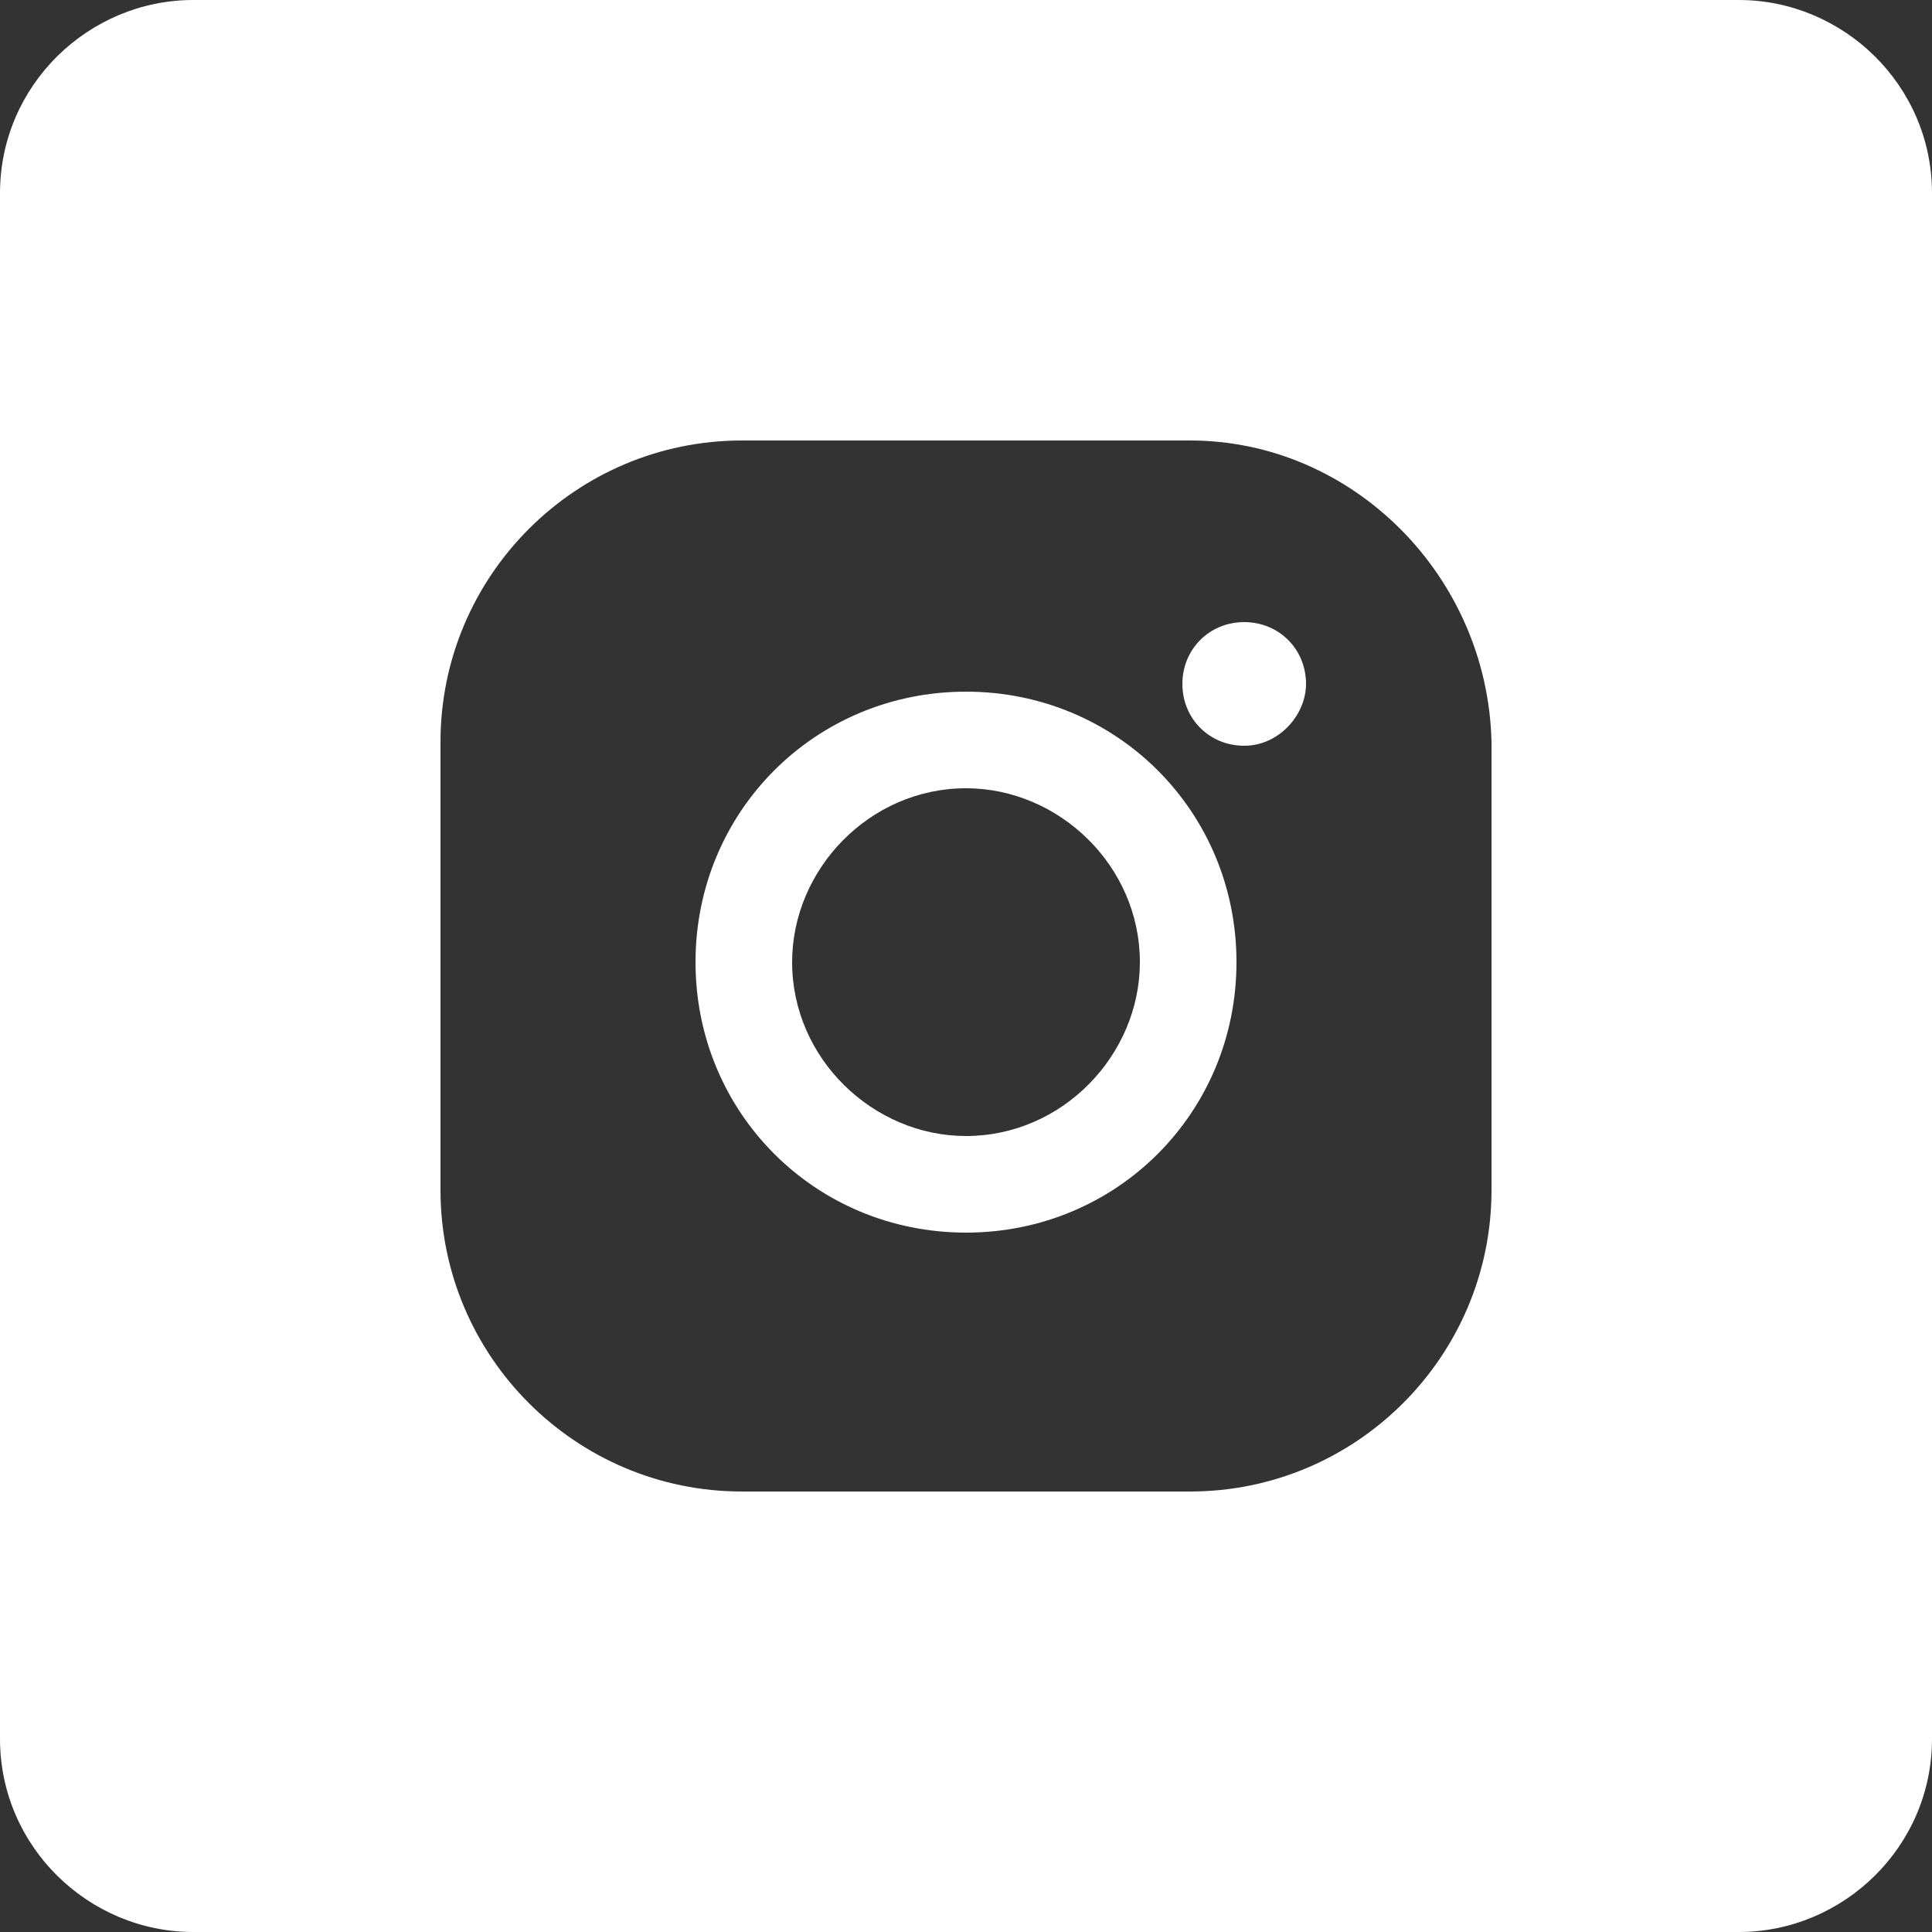 <svg xmlns="http://www.w3.org/2000/svg" viewBox="0 0 50 50" enable-background="new 0 0 50 50"><rect x="0" y="0" width="50" height="50" fill="#333333" stroke="none"/><g fill="#fff"><path d="M32.2 16.1c-.9 0-1.6.7-1.6 1.6 0 .9.7 1.6 1.6 1.6.9 0 1.6-.8 1.6-1.6 0-.9-.7-1.6-1.6-1.6zM25 17.9c-3.9 0-7 3.1-7 7s3.1 7 7 7 7-3.1 7-7-3.1-7-7-7zm0 11.5c-2.4 0-4.5-2-4.5-4.5 0-2.4 2-4.5 4.5-4.5 2.4 0 4.5 2 4.5 4.5 0 2.4-2 4.5-4.5 4.5zM45 0h-40c-2.7 0-5 2.2-5 5v40c0 2.8 2.3 5 5 5h40c2.7 0 5-2.2 5-5v-40c0-2.8-2.3-5-5-5zm-6.4 30.8c0 4.3-3.5 7.8-7.8 7.8h-11.6c-4.3 0-7.8-3.5-7.8-7.8v-11.6c0-4.3 3.5-7.8 7.8-7.8h11.6c4.2 0 7.7 3.5 7.8 7.8v11.6z"/></g></svg>